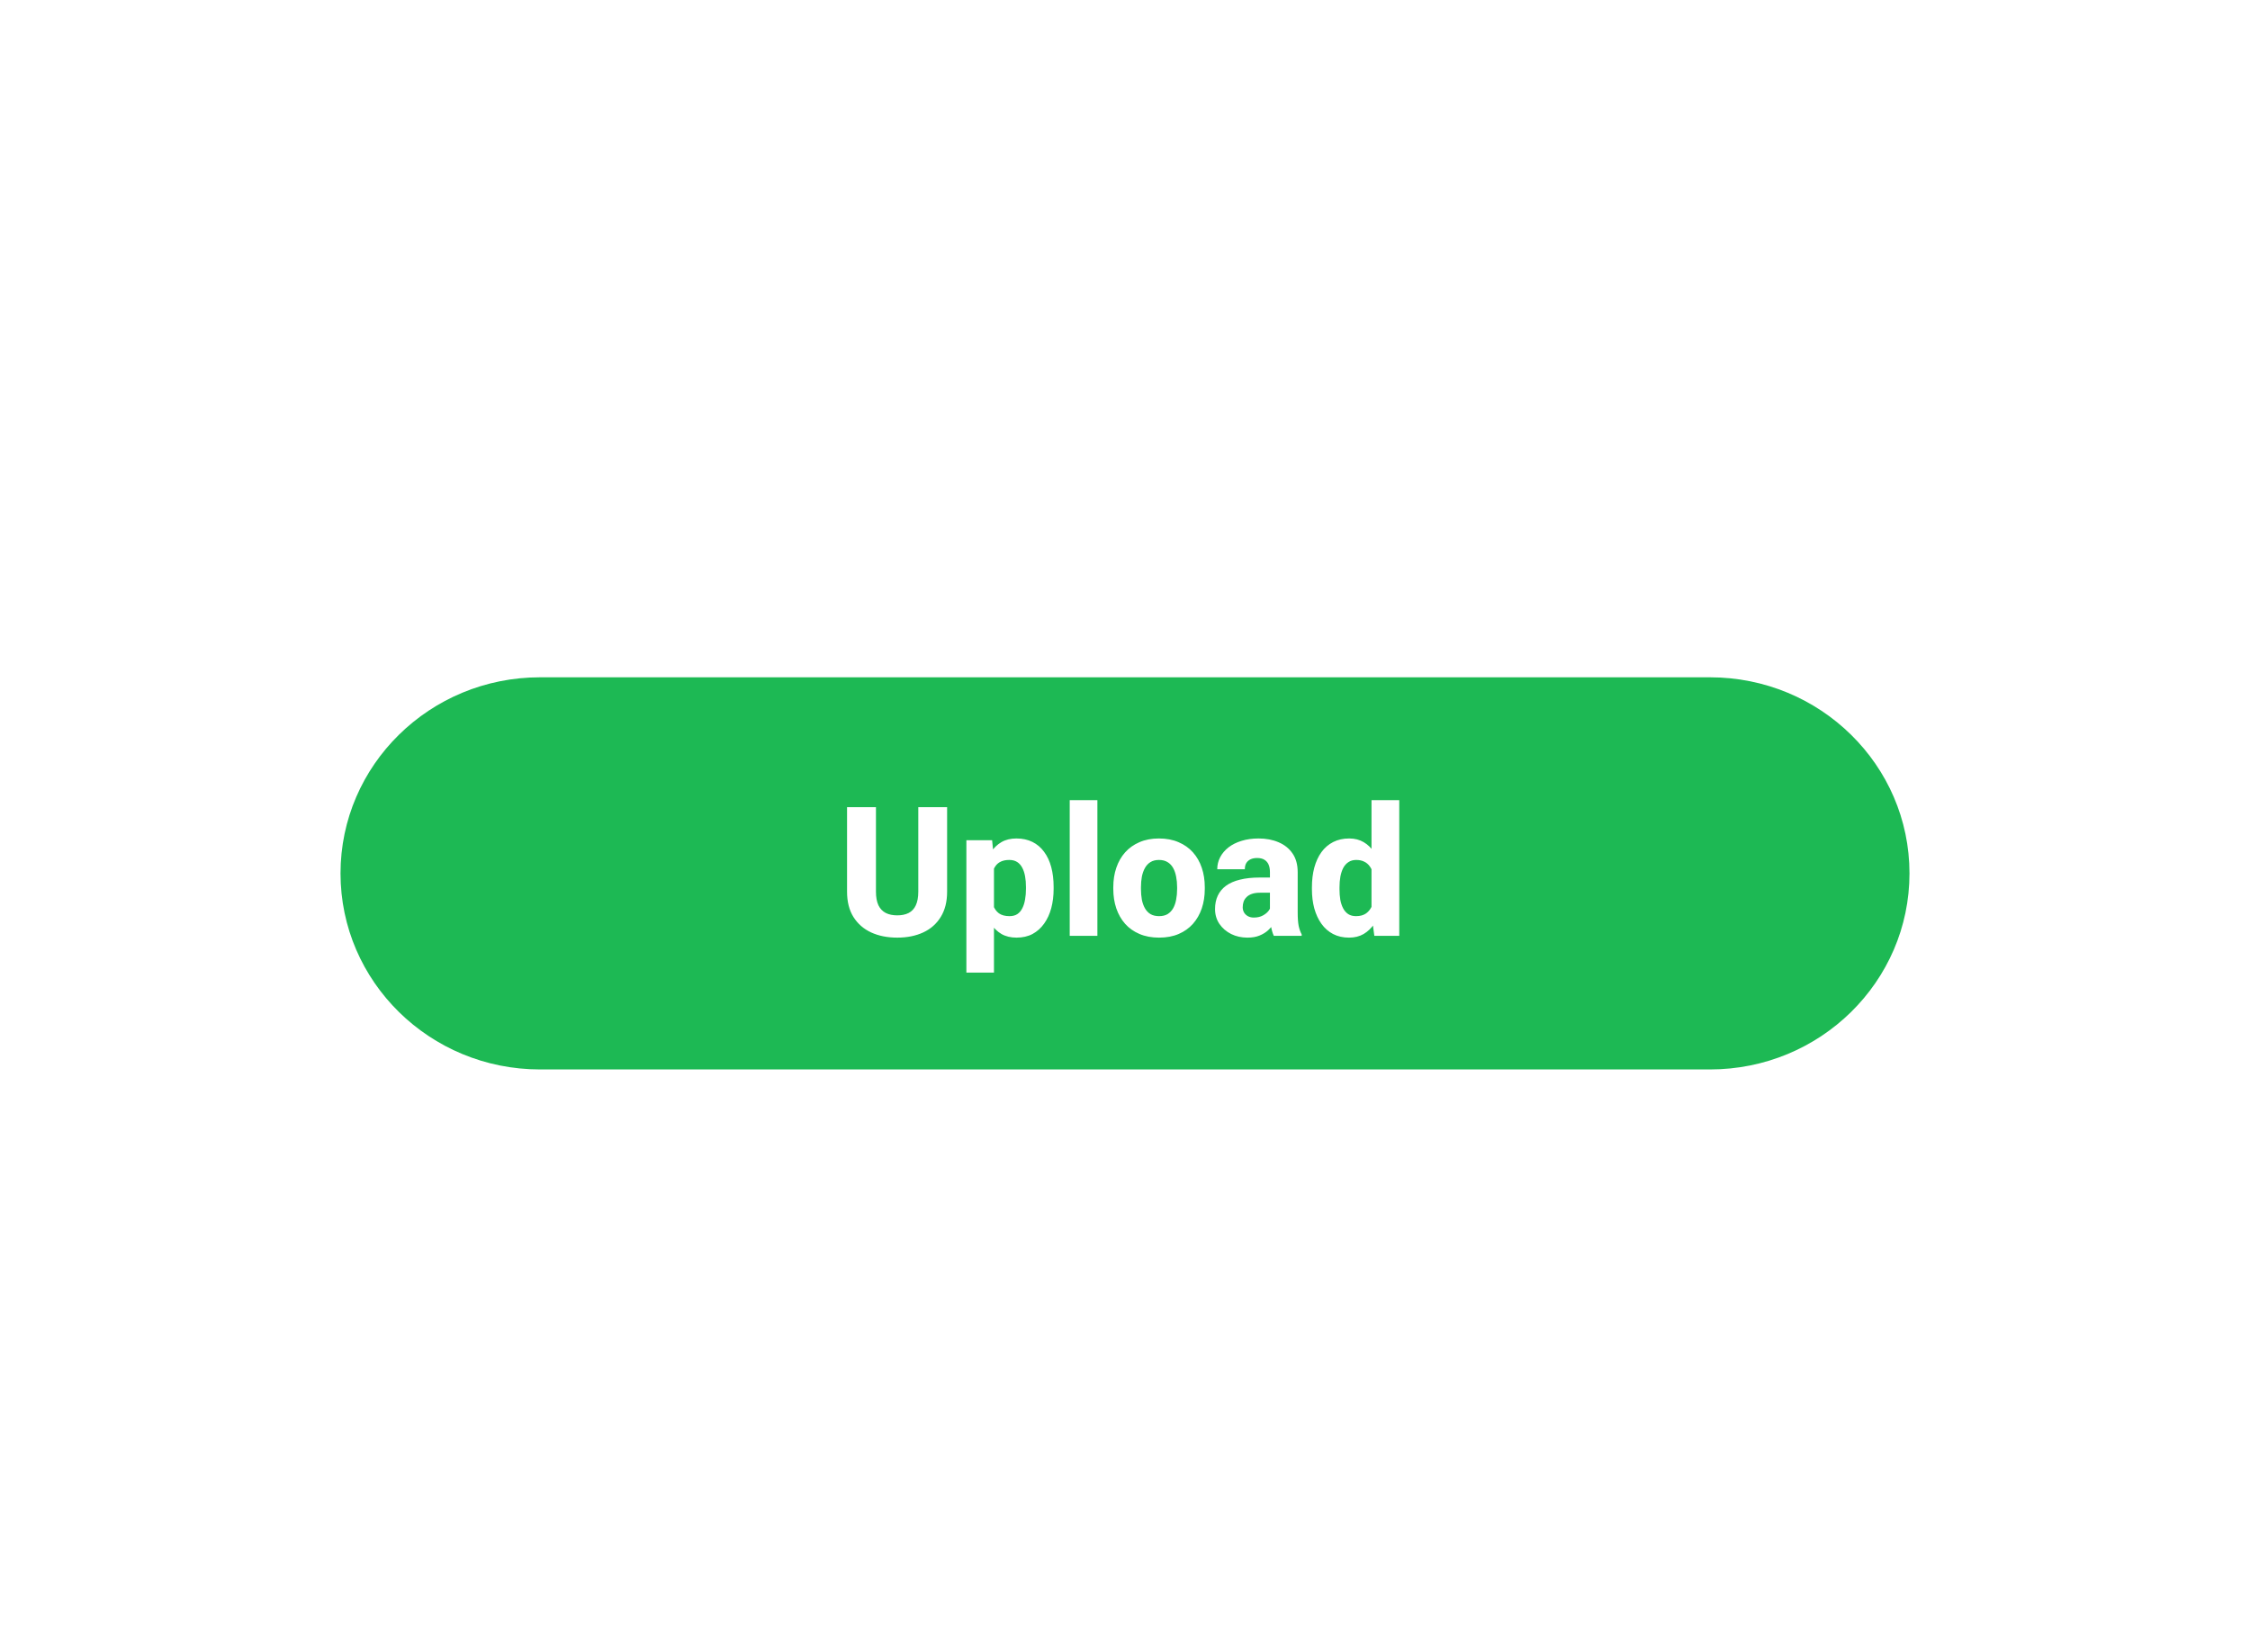 <svg width="320" height="235" viewBox="0 0 522 235" fill="none" xmlns="http://www.w3.org/2000/svg">
<g opacity="0.77" filter="url(#filter0_f_6_3)">
<path d="M432 128.5C432 107.237 412.529 90 388.51 90H133.49C109.471 90 90 107.237 90 128.5C90 149.763 109.471 167 133.49 167H388.51C412.529 167 432 149.763 432 128.5Z" fill="#179444"/>
</g>
<path d="M443 128.5C443 103.371 422.277 83 396.713 83H125.287C99.724 83 79 103.371 79 128.5C79 153.629 99.724 174 125.287 174H396.713C422.277 174 443 153.629 443 128.5Z" fill="#1DB954"/>
<path d="M213.045 113.141H219.73V132.746C219.73 135.07 219.238 137.025 218.254 138.611C217.283 140.197 215.93 141.394 214.193 142.2C212.457 143.007 210.447 143.41 208.164 143.41C205.867 143.41 203.844 143.007 202.094 142.2C200.357 141.394 198.99 140.197 197.992 138.611C197.008 137.025 196.516 135.07 196.516 132.746V113.141H203.222V132.746C203.222 134.031 203.413 135.084 203.796 135.904C204.192 136.711 204.76 137.306 205.498 137.688C206.236 138.058 207.125 138.242 208.164 138.242C209.203 138.242 210.085 138.058 210.81 137.688C211.548 137.306 212.102 136.711 212.471 135.904C212.854 135.084 213.045 134.031 213.045 132.746V113.141ZM230.6 125.076V151.531H224.201V120.811H230.169L230.6 125.076ZM244.442 131.659V132.09C244.442 133.703 244.258 135.2 243.889 136.581C243.52 137.948 242.966 139.145 242.228 140.17C241.503 141.195 240.607 141.995 239.541 142.569C238.475 143.13 237.237 143.41 235.829 143.41C234.489 143.41 233.327 143.13 232.343 142.569C231.372 141.995 230.552 141.202 229.882 140.19C229.226 139.165 228.692 137.996 228.282 136.684C227.886 135.357 227.578 133.942 227.359 132.438V131.598C227.578 129.998 227.893 128.515 228.303 127.147C228.713 125.78 229.246 124.598 229.902 123.6C230.559 122.588 231.372 121.802 232.343 121.241C233.313 120.681 234.469 120.4 235.809 120.4C237.203 120.4 238.44 120.667 239.521 121.2C240.601 121.733 241.503 122.499 242.228 123.497C242.966 124.481 243.52 125.664 243.889 127.045C244.258 128.426 244.442 129.964 244.442 131.659ZM238.023 132.09V131.659C238.023 130.757 237.955 129.93 237.818 129.178C237.682 128.412 237.463 127.749 237.162 127.188C236.861 126.614 236.465 126.17 235.973 125.855C235.48 125.541 234.879 125.384 234.168 125.384C233.402 125.384 232.753 125.507 232.22 125.753C231.687 125.999 231.256 126.361 230.928 126.84C230.6 127.305 230.36 127.879 230.21 128.562C230.073 129.246 229.998 130.025 229.984 130.9V133.156C229.998 134.182 230.142 135.098 230.415 135.904C230.702 136.697 231.146 137.319 231.748 137.771C232.363 138.208 233.184 138.427 234.209 138.427C234.934 138.427 235.535 138.27 236.014 137.955C236.506 137.627 236.896 137.169 237.183 136.581C237.483 135.993 237.695 135.316 237.818 134.551C237.955 133.785 238.023 132.965 238.023 132.09ZM254.594 111.5V143H248.175V111.5H254.594ZM258.285 132.131V131.7C258.285 130.073 258.518 128.576 258.982 127.209C259.447 125.828 260.131 124.632 261.033 123.62C261.936 122.608 263.043 121.822 264.355 121.262C265.668 120.688 267.172 120.4 268.867 120.4C270.59 120.4 272.107 120.688 273.42 121.262C274.746 121.822 275.86 122.608 276.763 123.62C277.665 124.632 278.349 125.828 278.813 127.209C279.278 128.576 279.511 130.073 279.511 131.7V132.131C279.511 133.744 279.278 135.241 278.813 136.622C278.349 137.989 277.665 139.186 276.763 140.211C275.86 141.223 274.753 142.009 273.44 142.569C272.128 143.13 270.617 143.41 268.908 143.41C267.213 143.41 265.702 143.13 264.376 142.569C263.05 142.009 261.936 141.223 261.033 140.211C260.131 139.186 259.447 137.989 258.982 136.622C258.518 135.241 258.285 133.744 258.285 132.131ZM264.704 131.7V132.131C264.704 133.006 264.772 133.826 264.909 134.592C265.06 135.357 265.299 136.027 265.627 136.602C265.955 137.176 266.386 137.627 266.919 137.955C267.466 138.27 268.129 138.427 268.908 138.427C269.688 138.427 270.344 138.27 270.877 137.955C271.41 137.627 271.841 137.176 272.169 136.602C272.497 136.027 272.729 135.357 272.866 134.592C273.017 133.826 273.092 133.006 273.092 132.131V131.7C273.092 130.839 273.017 130.032 272.866 129.28C272.729 128.515 272.497 127.838 272.169 127.25C271.841 126.662 271.403 126.204 270.856 125.876C270.323 125.548 269.66 125.384 268.867 125.384C268.102 125.384 267.452 125.548 266.919 125.876C266.386 126.204 265.955 126.662 265.627 127.25C265.299 127.838 265.06 128.515 264.909 129.28C264.772 130.032 264.704 130.839 264.704 131.7ZM294.625 137.709V128.193C294.625 127.523 294.522 126.949 294.317 126.471C294.112 125.992 293.791 125.616 293.354 125.343C292.916 125.069 292.349 124.933 291.651 124.933C291.063 124.933 290.551 125.035 290.113 125.24C289.689 125.445 289.361 125.739 289.129 126.122C288.91 126.505 288.801 126.977 288.801 127.537H282.402C282.402 126.539 282.628 125.609 283.079 124.748C283.53 123.887 284.173 123.128 285.007 122.472C285.854 121.815 286.866 121.31 288.042 120.954C289.218 120.585 290.537 120.4 292 120.4C293.736 120.4 295.281 120.694 296.635 121.282C298.002 121.856 299.082 122.725 299.875 123.887C300.668 125.035 301.064 126.484 301.064 128.234V137.524C301.064 138.864 301.14 139.917 301.29 140.683C301.454 141.435 301.687 142.091 301.987 142.651V143H295.527C295.227 142.357 295.001 141.564 294.851 140.621C294.7 139.664 294.625 138.693 294.625 137.709ZM295.425 129.465L295.466 132.992H292.287C291.576 132.992 290.961 133.081 290.441 133.259C289.936 133.437 289.525 133.683 289.211 133.997C288.896 134.298 288.664 134.653 288.514 135.063C288.377 135.46 288.309 135.897 288.309 136.376C288.309 136.827 288.418 137.237 288.637 137.606C288.855 137.962 289.156 138.242 289.539 138.447C289.922 138.652 290.366 138.755 290.872 138.755C291.706 138.755 292.417 138.591 293.005 138.263C293.606 137.935 294.071 137.538 294.399 137.073C294.728 136.595 294.892 136.15 294.892 135.74L296.43 138.406C296.184 138.953 295.883 139.521 295.527 140.108C295.172 140.683 294.721 141.223 294.174 141.729C293.627 142.221 292.964 142.624 292.185 142.938C291.419 143.253 290.496 143.41 289.416 143.41C288.021 143.41 286.757 143.13 285.622 142.569C284.487 141.995 283.578 141.209 282.895 140.211C282.225 139.213 281.89 138.064 281.89 136.766C281.89 135.604 282.102 134.571 282.525 133.669C282.949 132.767 283.585 132.001 284.433 131.372C285.294 130.743 286.374 130.271 287.673 129.957C288.972 129.629 290.489 129.465 292.226 129.465H295.425ZM318.188 138.037V111.5H324.628V143H318.845L318.188 138.037ZM304.366 132.172V131.741C304.366 130.06 304.551 128.528 304.92 127.147C305.303 125.753 305.856 124.557 306.581 123.559C307.319 122.547 308.229 121.768 309.309 121.221C310.389 120.674 311.626 120.4 313.021 120.4C314.306 120.4 315.427 120.688 316.384 121.262C317.341 121.822 318.154 122.615 318.824 123.641C319.508 124.652 320.062 125.849 320.485 127.229C320.909 128.597 321.23 130.08 321.449 131.68V132.418C321.244 133.949 320.923 135.378 320.485 136.704C320.062 138.03 319.508 139.199 318.824 140.211C318.154 141.209 317.334 141.995 316.363 142.569C315.406 143.13 314.278 143.41 312.979 143.41C311.585 143.41 310.348 143.13 309.268 142.569C308.201 142.009 307.306 141.223 306.581 140.211C305.856 139.199 305.303 138.01 304.92 136.643C304.551 135.275 304.366 133.785 304.366 132.172ZM310.765 131.741V132.172C310.765 133.047 310.826 133.86 310.949 134.612C311.086 135.364 311.305 136.027 311.605 136.602C311.906 137.176 312.303 137.627 312.795 137.955C313.287 138.27 313.889 138.427 314.6 138.427C315.557 138.427 316.343 138.208 316.958 137.771C317.573 137.319 318.038 136.697 318.353 135.904C318.667 135.111 318.831 134.188 318.845 133.136V130.982C318.845 130.107 318.756 129.321 318.578 128.624C318.4 127.927 318.134 127.339 317.778 126.86C317.437 126.382 317.006 126.02 316.486 125.773C315.967 125.514 315.352 125.384 314.641 125.384C313.943 125.384 313.349 125.548 312.856 125.876C312.364 126.19 311.961 126.635 311.646 127.209C311.346 127.783 311.12 128.46 310.97 129.239C310.833 130.005 310.765 130.839 310.765 131.741Z" fill="white"/>
<defs>
<filter id="filter0_f_6_3" x="0" y="0" width="522" height="257" filterUnits="userSpaceOnUse" color-interpolation-filters="sRGB">
<feFlood flood-opacity="0" result="BackgroundImageFix"/>
<feBlend mode="normal" in="SourceGraphic" in2="BackgroundImageFix" result="shape"/>
<feGaussianBlur stdDeviation="45" result="effect1_foregroundBlur_6_3"/>
</filter>
</defs>
</svg>
